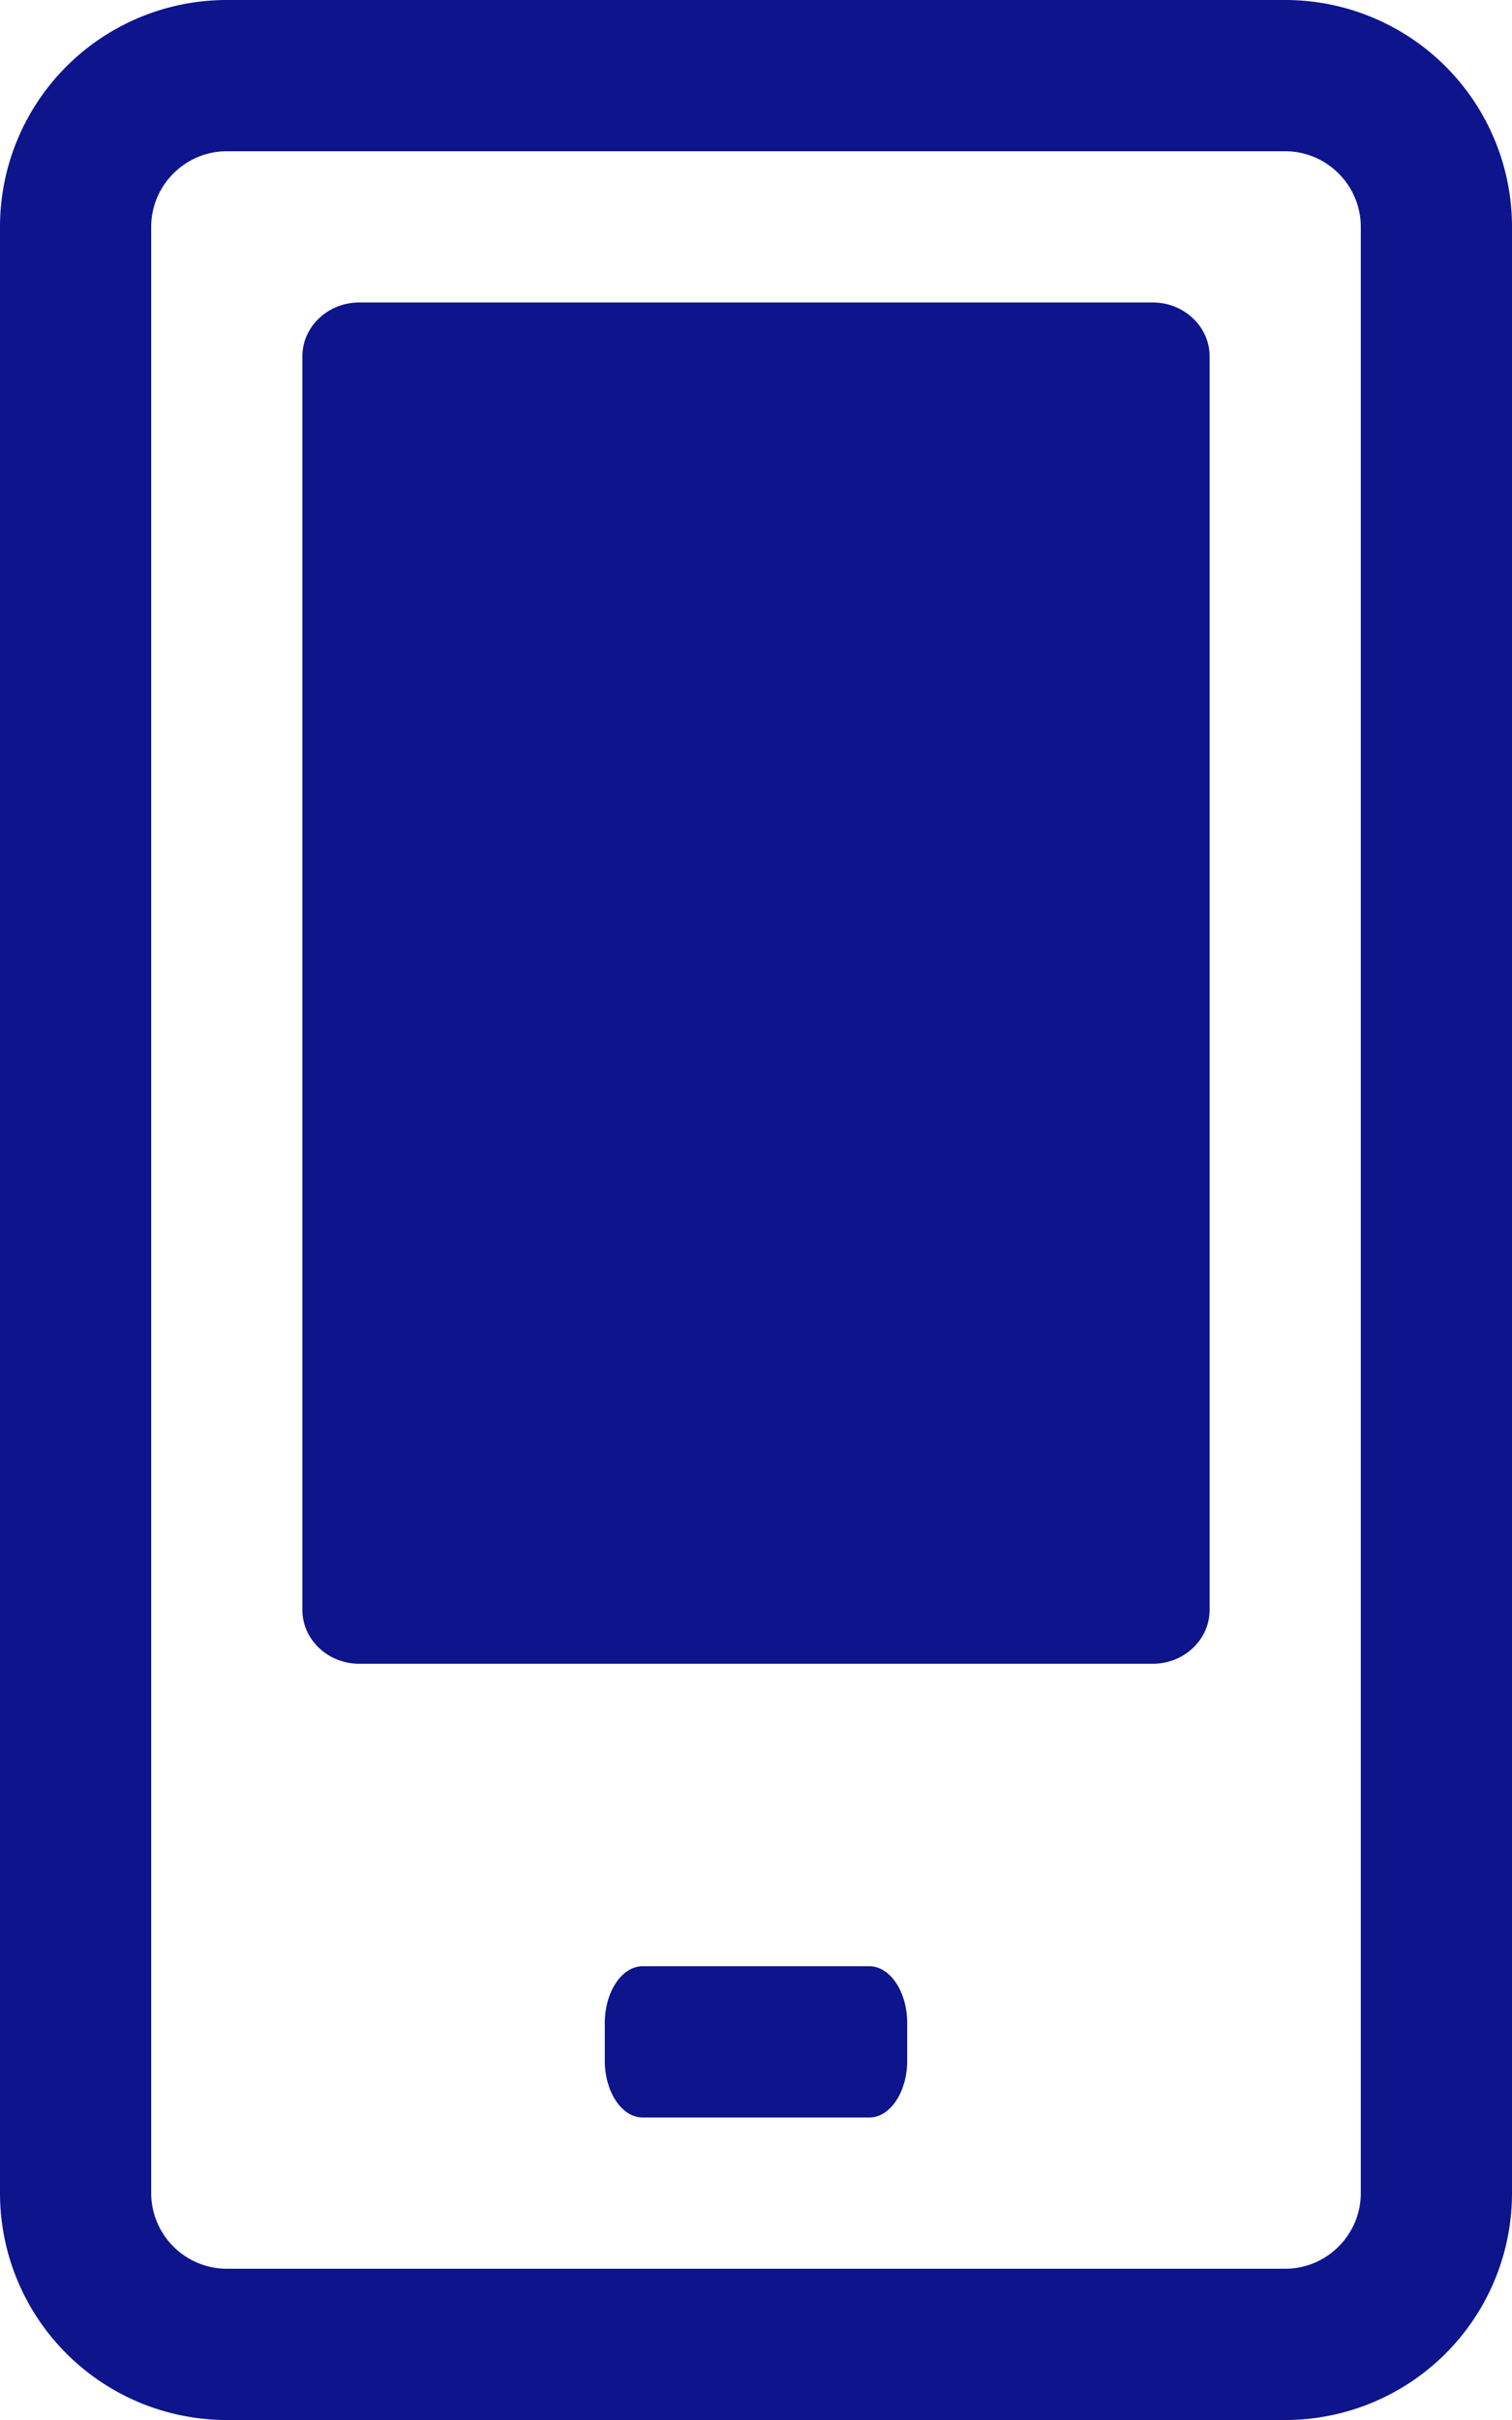 <svg xmlns="http://www.w3.org/2000/svg" viewBox="0 0 10 16"><path d="M8.5 0h-7A1.5 1.5 0 000 1.5v13A1.5 1.5 0 001.5 16h7a1.5 1.5 0 001.5-1.5v-13A1.5 1.5 0 008.5 0zm-7 15a.501.501 0 01-.5-.5v-13c0-.275.225-.5.5-.5h7c.275 0 .5.225.5.5v13c0 .275-.225.5-.5.5h-7zM7.625 2h-5.25C2.169 2 2 2.16 2 2.355v8.29c0 .195.169.355.375.355h5.25c.206 0 .375-.16.375-.355v-8.29C8 2.16 7.831 2 7.625 2zM5.75 13h-1.5c-.137 0-.25.169-.25.375v.25c0 .206.113.375.25.375h1.5c.137 0 .25-.169.25-.375v-.25c0-.206-.113-.375-.25-.375z" fill="#0D148C" fill-rule="evenodd"/></svg>